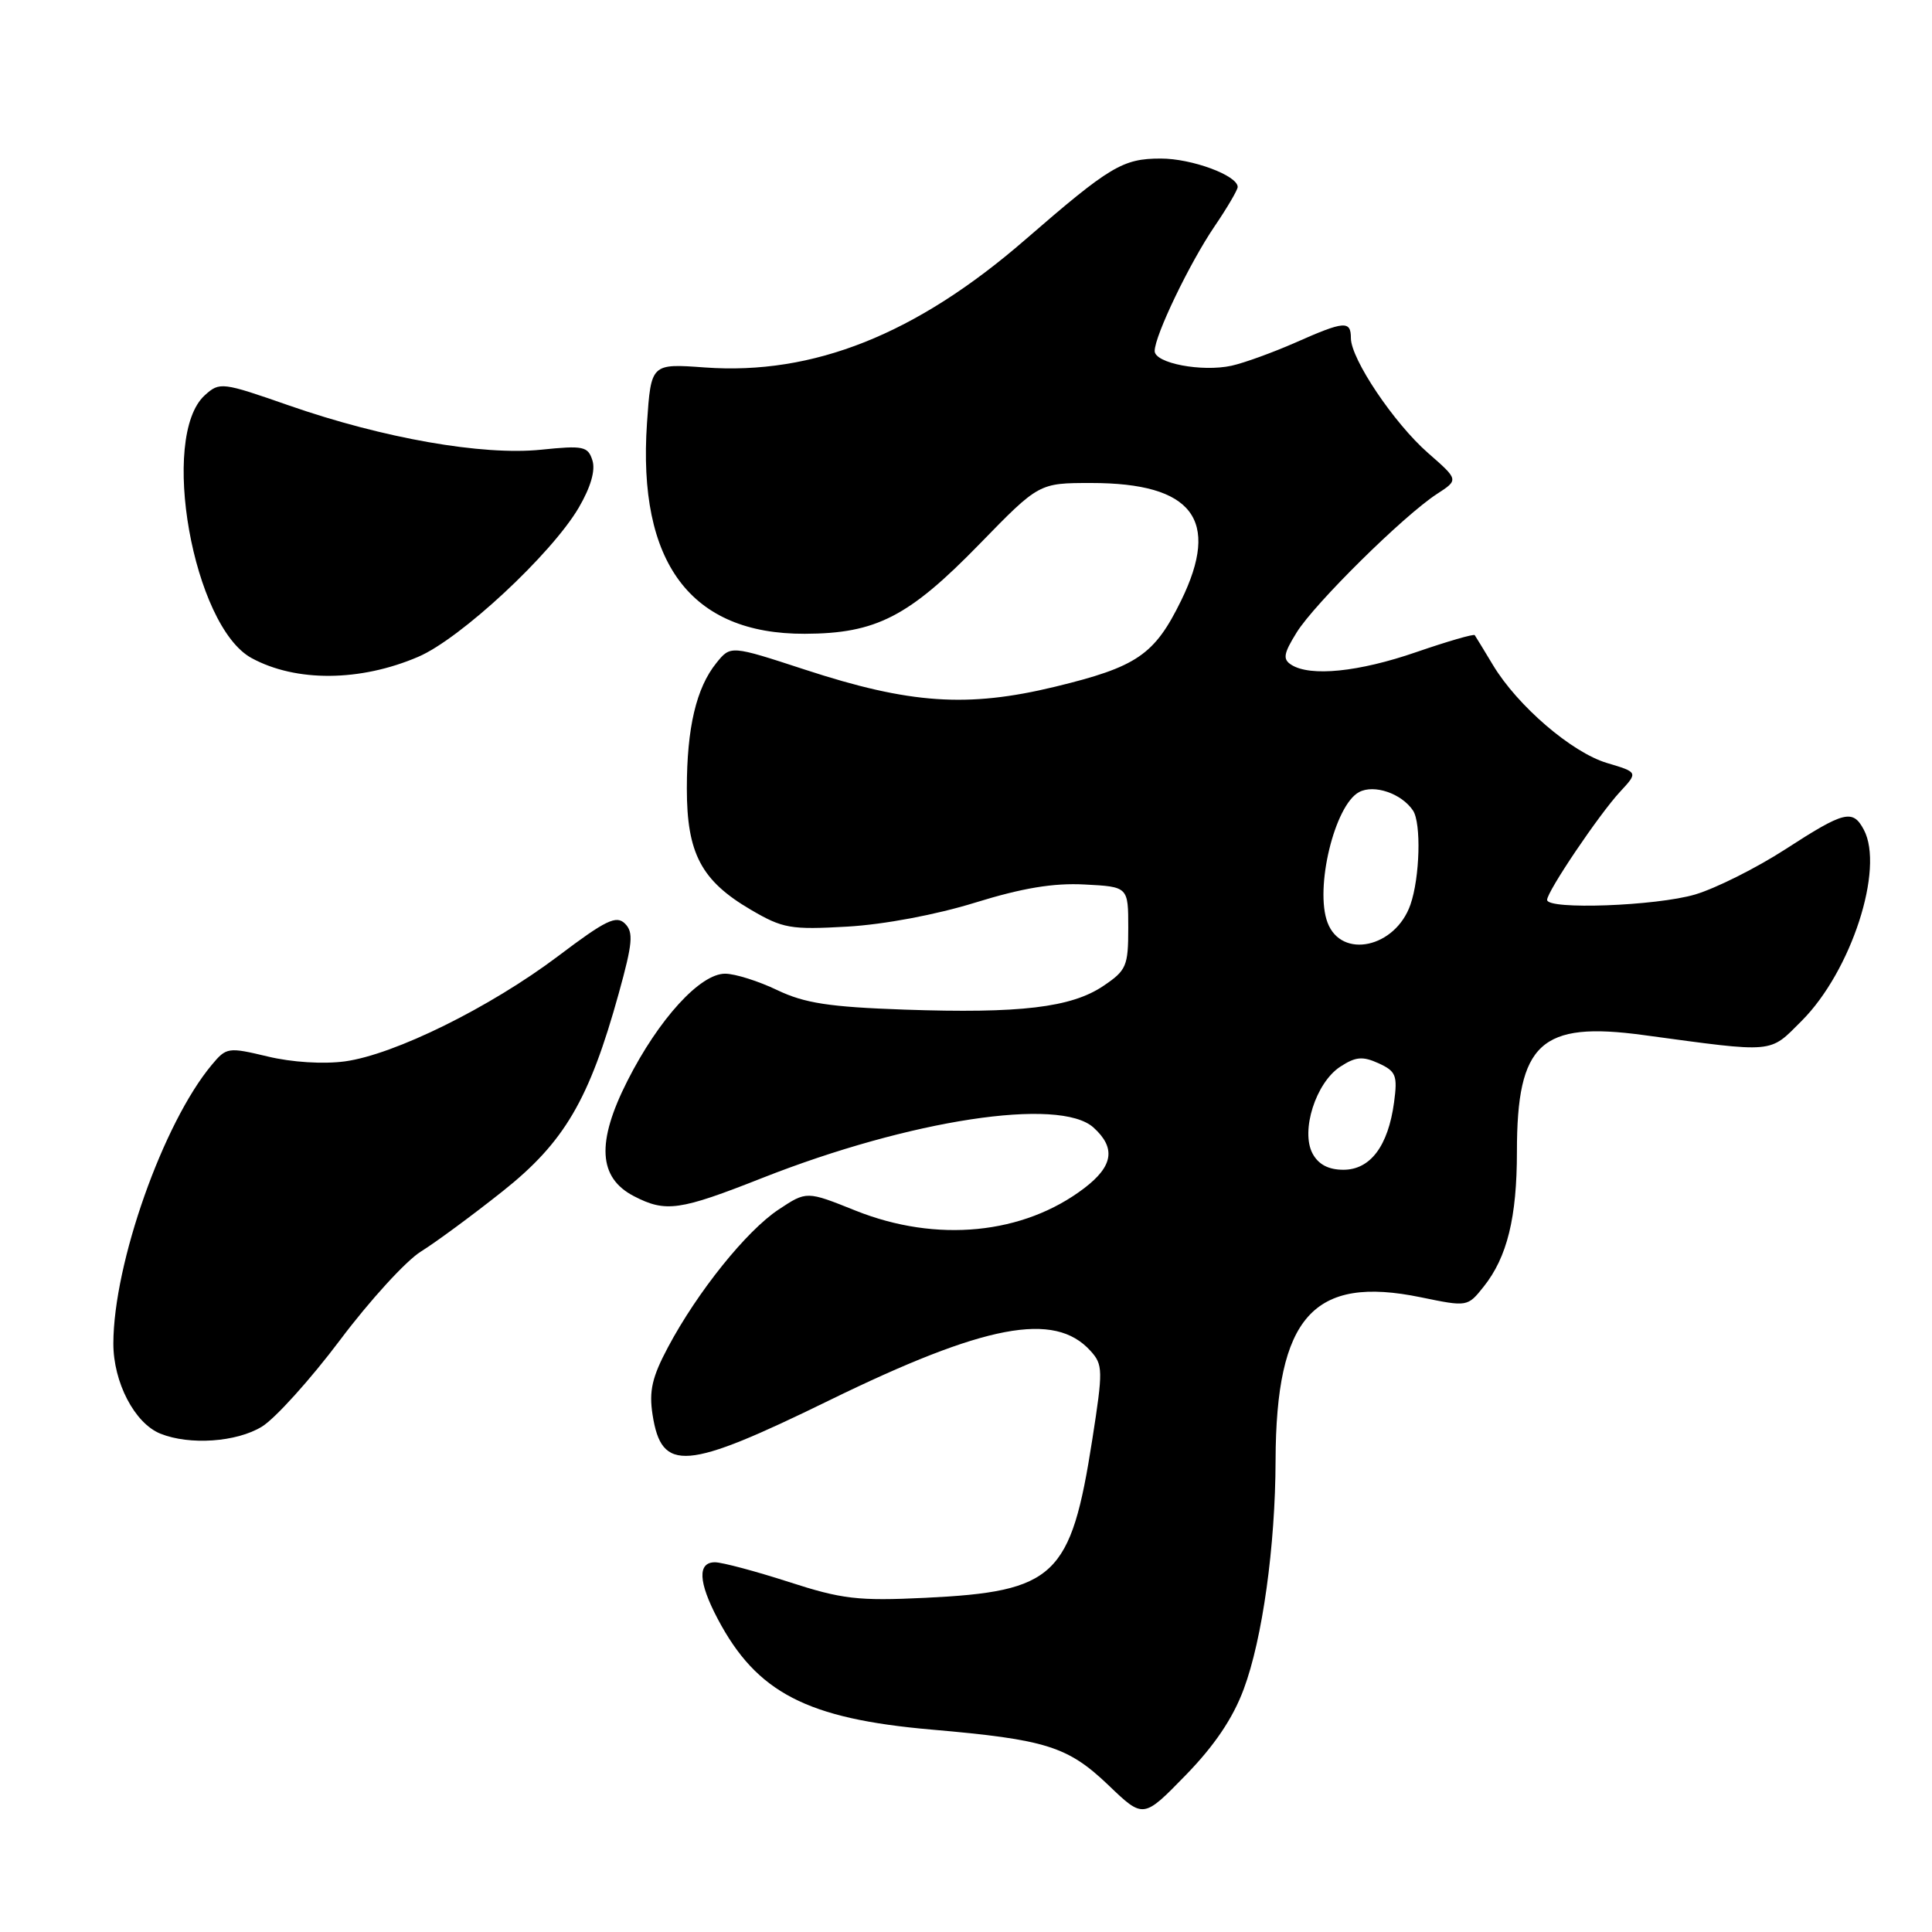 <?xml version="1.0" encoding="UTF-8" standalone="no"?>
<!DOCTYPE svg PUBLIC "-//W3C//DTD SVG 1.1//EN" "http://www.w3.org/Graphics/SVG/1.1/DTD/svg11.dtd" >
<svg xmlns="http://www.w3.org/2000/svg" xmlns:xlink="http://www.w3.org/1999/xlink" version="1.1" viewBox="0 0 256 256">
 <g >
 <path fill="currentColor"
d=" M 164.80 223.82 C 167.28 217.18 168.99 204.88 169.02 193.53 C 169.08 174.49 174.01 168.95 188.28 171.90 C 194.44 173.17 194.46 173.17 196.60 170.48 C 199.71 166.58 201.00 161.32 201.00 152.60 C 201.00 138.20 204.14 135.30 217.76 137.15 C 235.36 139.53 234.38 139.62 238.73 135.27 C 245.30 128.70 249.72 115.09 246.96 109.93 C 245.50 107.19 244.37 107.48 236.56 112.54 C 232.74 115.01 227.37 117.70 224.63 118.52 C 219.46 120.05 205.00 120.58 205.00 119.24 C 205.00 118.12 211.88 107.92 214.66 104.92 C 217.06 102.33 217.06 102.33 212.93 101.10 C 208.26 99.70 201.08 93.53 197.83 88.13 C 196.63 86.13 195.54 84.35 195.41 84.16 C 195.27 83.98 191.78 84.99 187.66 86.41 C 180.05 89.04 173.63 89.69 171.11 88.09 C 169.95 87.35 170.07 86.62 171.81 83.81 C 174.17 79.99 185.99 68.32 190.39 65.46 C 193.29 63.58 193.29 63.58 189.24 60.04 C 184.72 56.09 179.00 47.57 179.00 44.80 C 179.00 42.45 178.13 42.52 171.64 45.40 C 168.66 46.71 164.86 48.09 163.19 48.46 C 159.25 49.32 153.00 48.13 153.00 46.51 C 153.00 44.49 157.61 34.89 160.93 30.00 C 162.62 27.52 163.99 25.17 164.00 24.78 C 164.00 23.25 157.91 21.00 153.80 21.01 C 148.77 21.01 147.08 22.02 135.86 31.75 C 121.39 44.31 107.78 49.73 93.39 48.69 C 86.27 48.17 86.27 48.17 85.73 56.05 C 84.46 74.59 91.53 84.03 106.64 83.98 C 116.10 83.95 120.41 81.73 129.83 72.05 C 137.67 64.00 137.67 64.00 144.60 64.00 C 158.04 64.00 161.75 68.85 156.51 79.57 C 152.98 86.78 150.67 88.36 139.78 91.00 C 128.20 93.80 120.56 93.28 106.66 88.73 C 96.81 85.51 96.81 85.51 94.93 87.84 C 92.26 91.14 91.01 96.43 91.01 104.50 C 91.01 113.07 92.92 116.70 99.48 120.54 C 103.73 123.03 104.74 123.21 112.30 122.78 C 117.15 122.50 124.06 121.20 129.22 119.60 C 135.46 117.67 139.58 116.98 143.72 117.20 C 149.50 117.50 149.50 117.50 149.50 122.96 C 149.50 128.02 149.26 128.58 146.20 130.64 C 141.95 133.51 135.15 134.31 119.83 133.78 C 109.88 133.43 106.63 132.93 103.00 131.20 C 100.53 130.01 97.42 129.03 96.10 129.02 C 92.79 128.99 87.28 135.03 83.13 143.23 C 79.01 151.37 79.27 156.05 84.00 158.50 C 88.22 160.68 90.03 160.42 101.00 156.09 C 120.61 148.36 140.39 145.35 144.89 149.40 C 147.88 152.10 147.51 154.51 143.68 157.43 C 135.62 163.58 124.11 164.71 113.36 160.41 C 106.88 157.81 106.88 157.81 103.17 160.27 C 98.92 163.08 92.42 171.17 88.52 178.50 C 86.40 182.48 85.98 184.31 86.47 187.47 C 87.67 195.14 90.81 194.88 109.87 185.56 C 130.52 175.47 139.72 173.72 144.49 178.99 C 146.16 180.83 146.17 181.54 144.73 190.77 C 141.90 208.91 139.81 210.89 122.61 211.72 C 113.66 212.15 111.58 211.90 104.50 209.61 C 100.10 208.19 95.71 207.02 94.75 207.01 C 92.40 207.00 92.53 209.64 95.10 214.51 C 100.26 224.29 106.91 227.74 123.43 229.18 C 138.63 230.50 141.49 231.40 146.89 236.56 C 151.50 240.98 151.50 240.98 157.09 235.24 C 160.91 231.32 163.36 227.70 164.80 223.82 Z  M 34.70 189.04 C 36.45 187.97 41.12 182.80 45.06 177.56 C 49.00 172.31 53.83 167.03 55.78 165.83 C 57.73 164.62 62.60 161.03 66.59 157.86 C 74.78 151.36 78.08 145.74 81.99 131.62 C 83.83 124.98 83.96 123.53 82.82 122.39 C 81.67 121.24 80.28 121.91 73.98 126.67 C 64.95 133.48 52.25 139.75 45.69 140.64 C 42.84 141.02 38.66 140.76 35.47 139.99 C 30.23 138.74 30.00 138.77 28.06 141.10 C 21.62 148.80 15.05 167.40 15.02 178.00 C 15.01 183.16 17.84 188.60 21.26 189.97 C 25.12 191.52 31.33 191.10 34.70 189.04 Z  M 55.42 87.03 C 61.01 84.64 73.05 73.45 76.68 67.28 C 78.27 64.56 78.92 62.33 78.50 61.01 C 77.91 59.14 77.31 59.01 71.68 59.59 C 63.92 60.38 50.81 58.08 38.33 53.74 C 29.41 50.63 29.11 50.59 27.14 52.37 C 21.10 57.84 25.57 82.98 33.34 87.20 C 39.23 90.40 47.73 90.33 55.42 87.03 Z  M 173.92 152.85 C 172.32 149.85 174.35 143.47 177.58 141.35 C 179.63 140.01 180.55 139.93 182.67 140.89 C 184.98 141.95 185.20 142.50 184.72 146.07 C 183.94 151.85 181.58 155.00 178.01 155.00 C 176.03 155.00 174.70 154.30 173.92 152.85 Z  M 175.91 122.26 C 174.18 117.72 176.84 106.69 180.08 104.96 C 182.07 103.89 185.72 105.14 187.23 107.40 C 188.34 109.06 188.14 116.29 186.89 119.87 C 184.90 125.58 177.76 127.13 175.91 122.26 Z "/>
</g>
</svg>